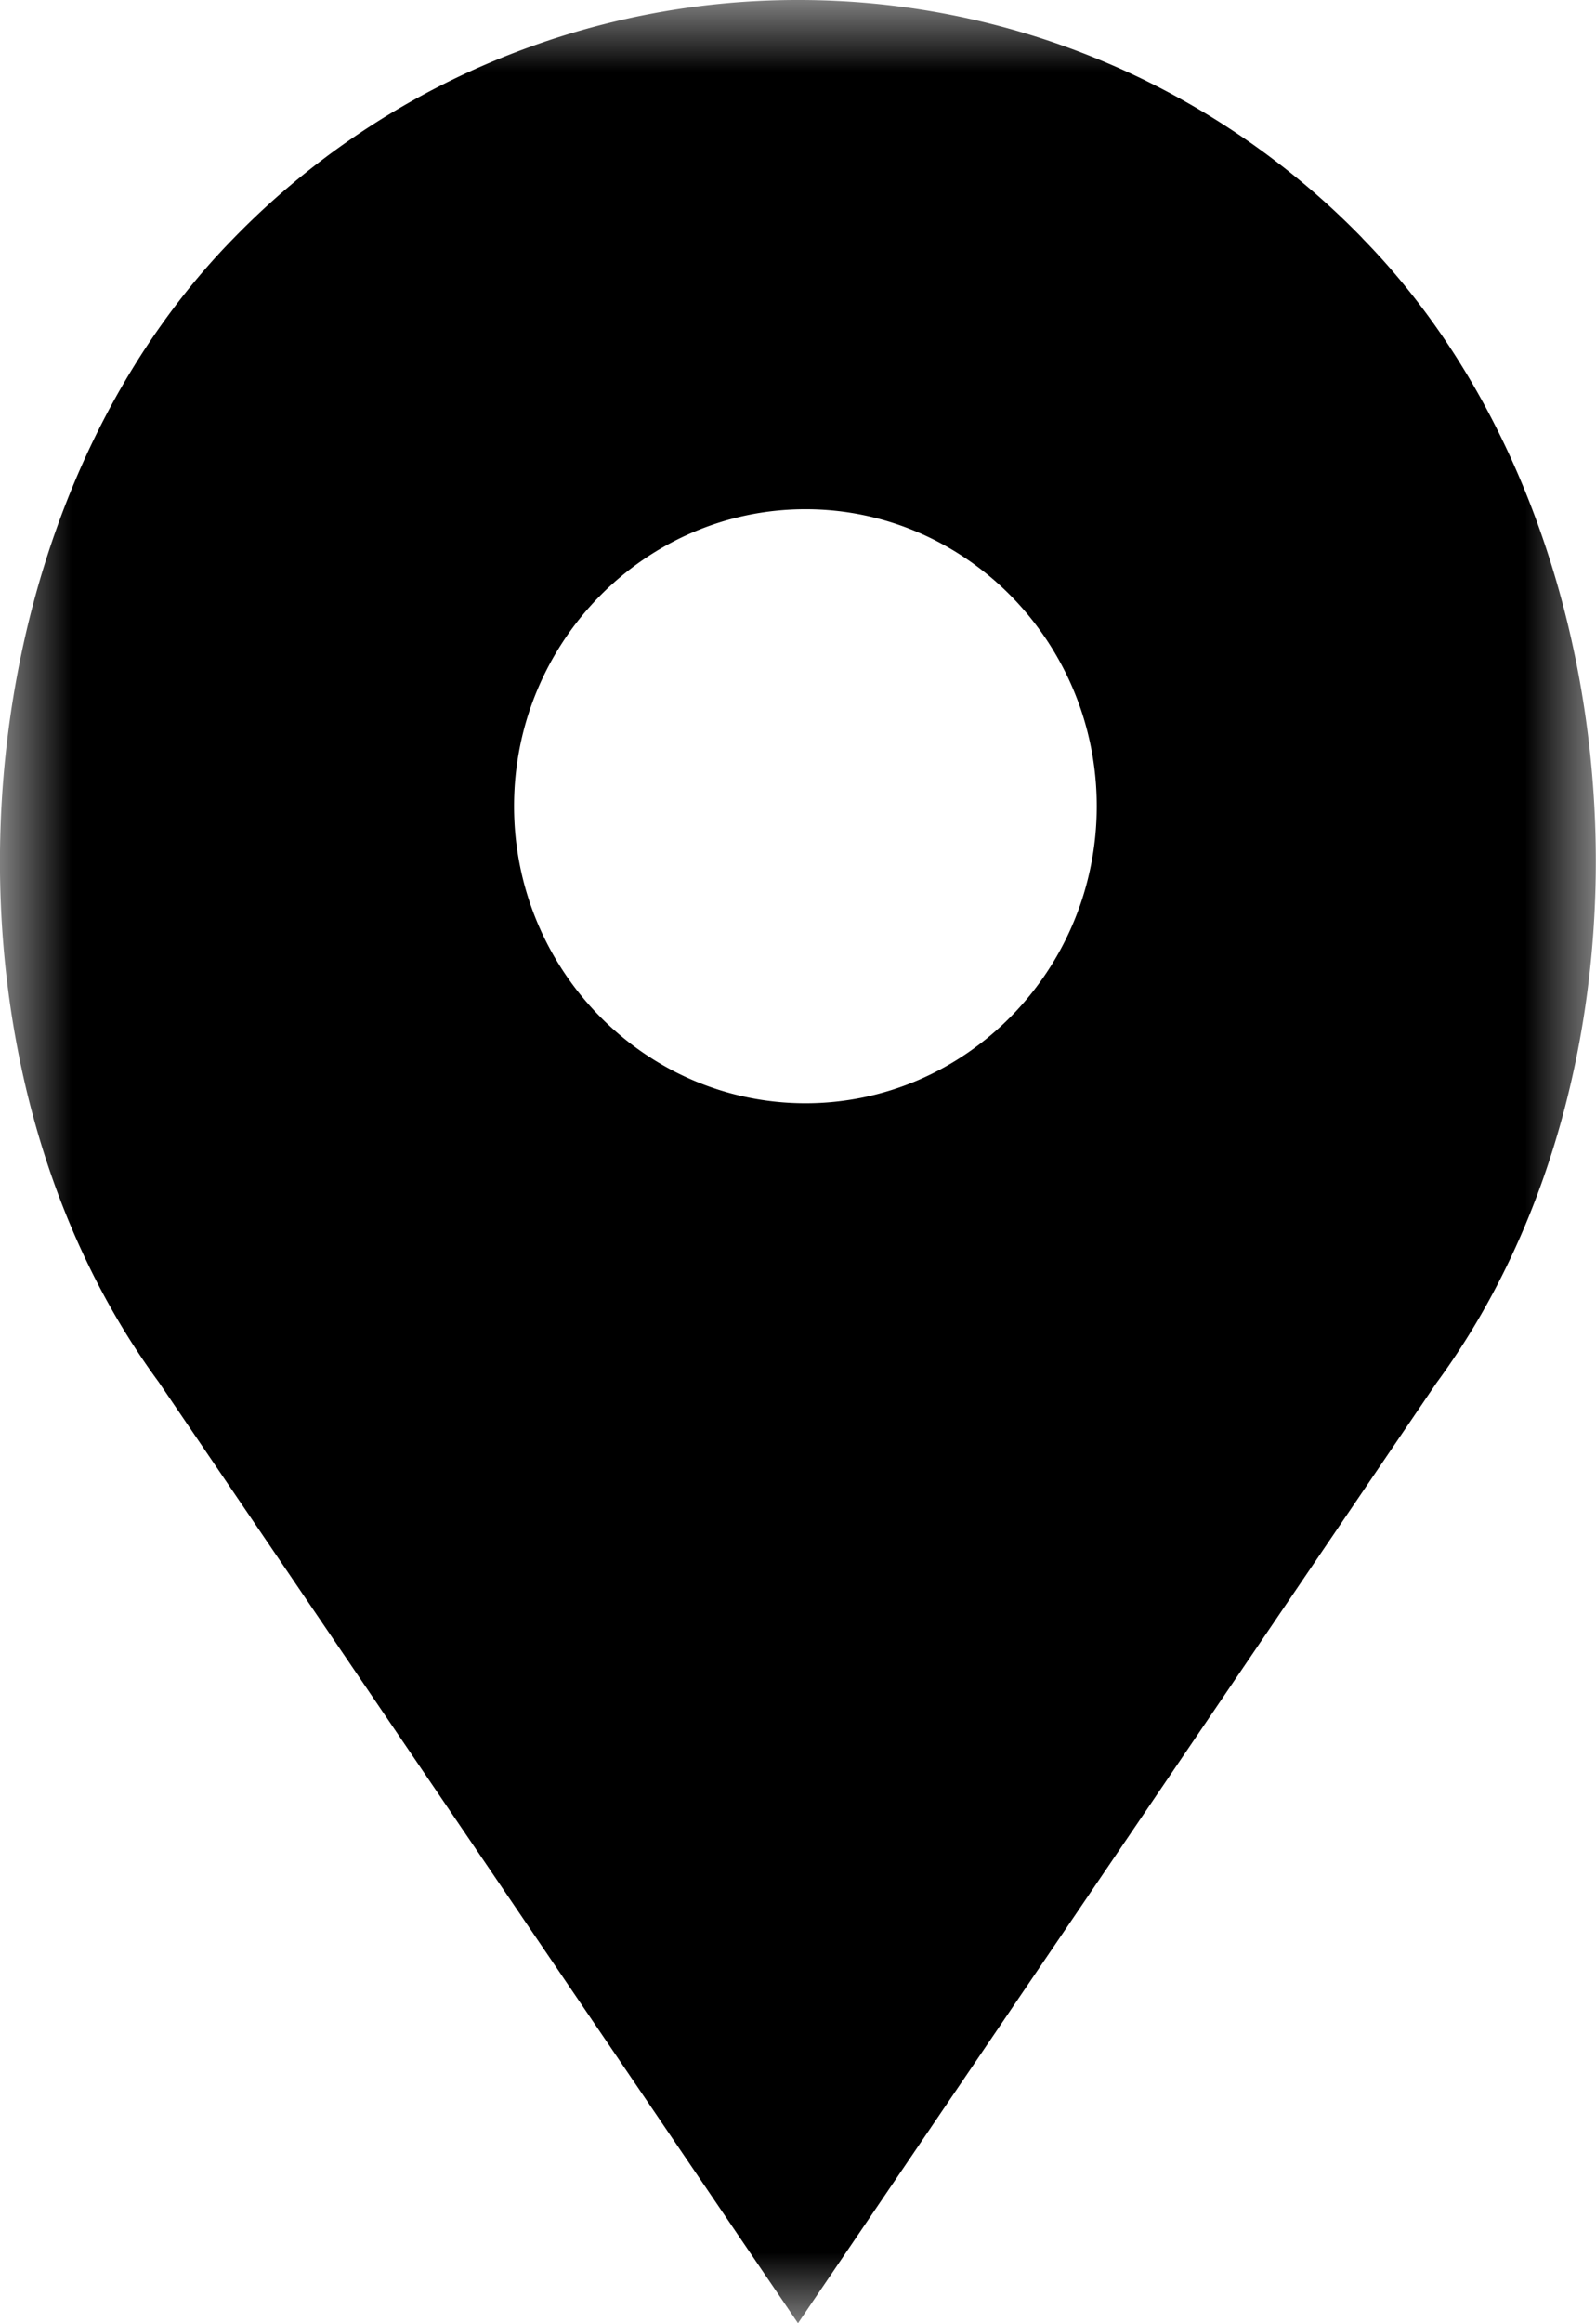 <svg xmlns="http://www.w3.org/2000/svg" xmlns:xlink="http://www.w3.org/1999/xlink" width="11" height="16" viewBox="0 0 11 16">
    <defs>
        <path id="a" d="M0 0h11v16H0z"/>
    </defs>
    <g fill="none" fill-rule="evenodd">
        <mask id="b" fill="#fff">
            <use xlink:href="#a"/>
        </mask>
        <path fill="#000" d="M5.552 7.598c-1.108 0-2.009-.918-2.009-2.046 0-1.127.901-2.045 2.009-2.045 1.106 0 2.007.918 2.007 2.045 0 1.128-.901 2.046-2.007 2.046M9.39 1.64A5.419 5.419 0 0 0 5.5 0a5.42 5.42 0 0 0-3.89 1.641C-.312 3.6-.55 7.284 1.093 9.517L5.5 16l4.4-6.475c1.65-2.241 1.411-5.925-.51-7.884" mask="url(#b)"/>
    </g>
</svg>
